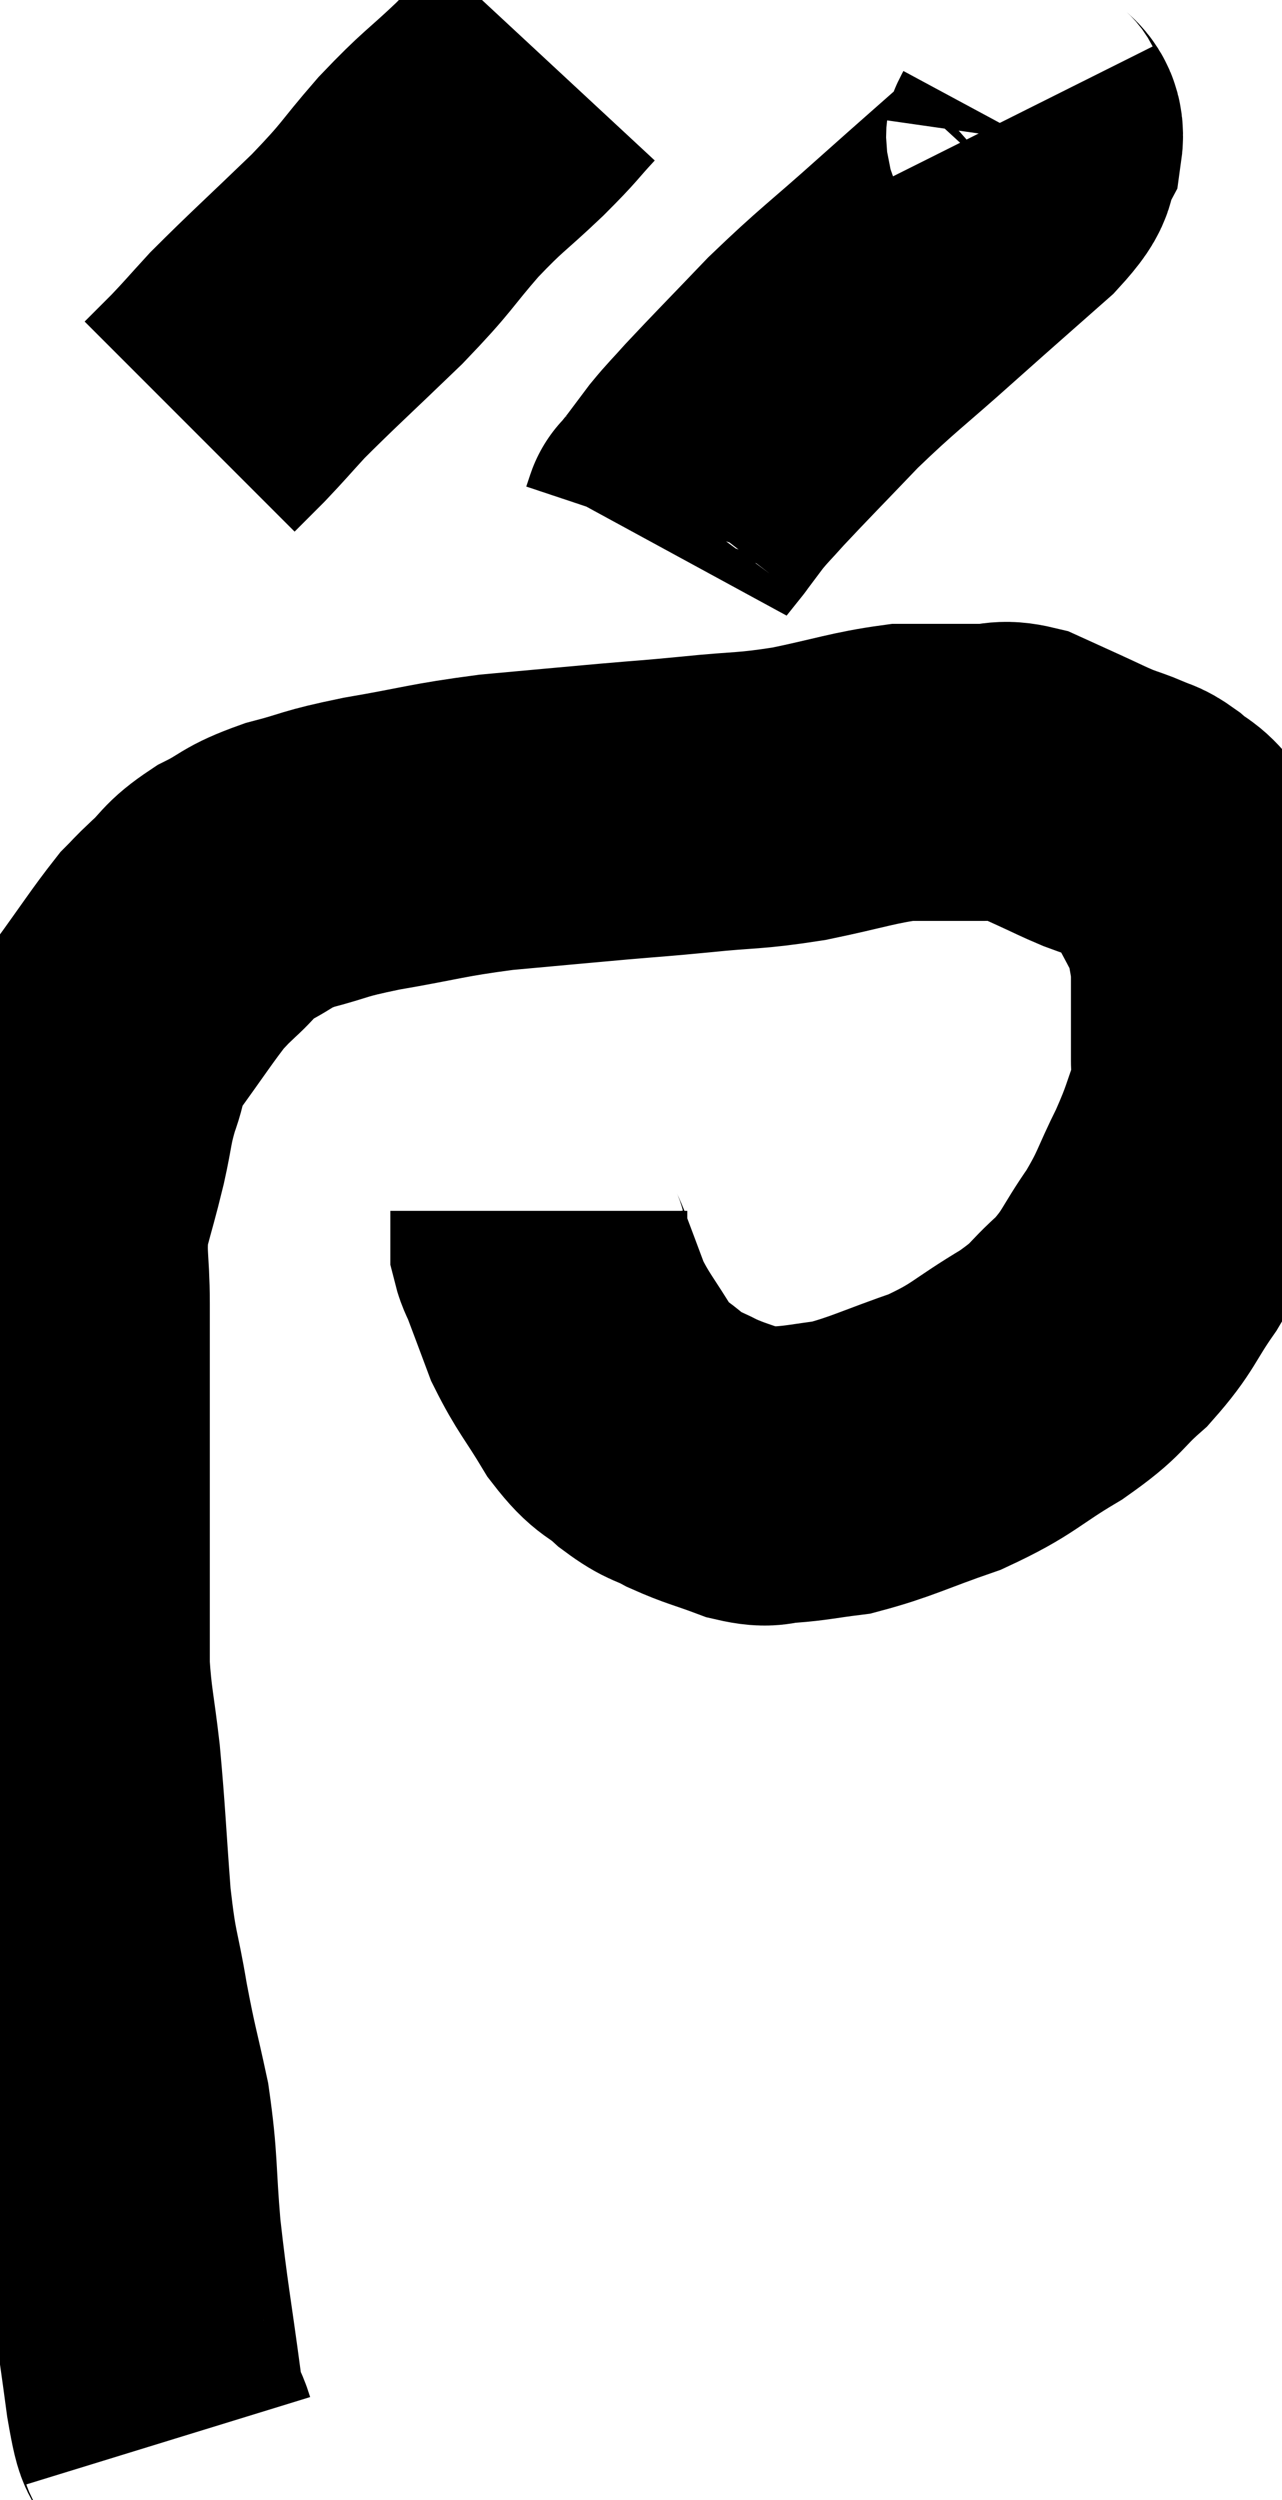 <svg xmlns="http://www.w3.org/2000/svg" viewBox="12.047 1.82 21.587 42.08" width="21.587" height="42.08"><path d="M 14.88 42.9 C 14.76 42.51, 14.79 42.99, 14.64 42.12 C 14.46 40.77, 14.415 40.62, 14.28 39.42 C 14.19 38.37, 14.235 38.265, 14.1 37.32 C 13.92 36.48, 13.905 36.51, 13.74 35.64 C 13.59 34.74, 13.56 34.89, 13.44 33.84 C 13.35 32.64, 13.35 32.43, 13.26 31.44 C 13.17 30.66, 13.125 30.555, 13.08 29.88 C 13.08 29.31, 13.08 29.49, 13.08 28.74 C 13.08 27.81, 13.08 27.705, 13.08 26.88 C 13.08 26.16, 13.08 26.025, 13.08 25.44 C 13.08 24.99, 13.08 24.96, 13.08 24.54 C 13.08 24.15, 13.08 24.315, 13.08 23.76 C 13.08 23.04, 13.005 22.965, 13.08 22.32 C 13.23 21.75, 13.245 21.735, 13.38 21.18 C 13.5 20.64, 13.47 20.61, 13.62 20.1 C 13.8 19.62, 13.65 19.71, 13.98 19.14 C 14.46 18.48, 14.61 18.24, 14.94 17.82 C 15.12 17.64, 15.045 17.7, 15.3 17.46 C 15.63 17.16, 15.555 17.13, 15.96 16.86 C 16.44 16.62, 16.335 16.59, 16.92 16.38 C 17.61 16.2, 17.43 16.2, 18.3 16.02 C 19.35 15.84, 19.38 15.795, 20.4 15.66 C 21.39 15.57, 21.54 15.555, 22.38 15.48 C 23.07 15.42, 22.98 15.435, 23.76 15.36 C 24.63 15.27, 24.63 15.315, 25.5 15.18 C 26.37 15, 26.58 14.91, 27.24 14.82 C 27.69 14.82, 27.795 14.82, 28.14 14.82 C 28.38 14.82, 28.35 14.82, 28.62 14.82 C 28.92 14.82, 28.905 14.745, 29.22 14.82 C 29.55 14.97, 29.55 14.97, 29.88 15.12 C 30.21 15.27, 30.255 15.3, 30.54 15.42 C 30.78 15.51, 30.81 15.51, 31.02 15.6 C 31.2 15.69, 31.17 15.63, 31.38 15.78 C 31.62 15.99, 31.65 15.93, 31.86 16.2 C 32.04 16.53, 32.07 16.575, 32.22 16.86 C 32.34 17.1, 32.37 17.025, 32.46 17.34 C 32.52 17.73, 32.55 17.805, 32.58 18.12 C 32.58 18.36, 32.58 18.21, 32.58 18.6 C 32.58 19.14, 32.58 19.26, 32.58 19.68 C 32.58 19.98, 32.7 19.815, 32.58 20.28 C 32.34 20.91, 32.385 20.895, 32.1 21.54 C 31.77 22.2, 31.815 22.23, 31.44 22.86 C 31.02 23.46, 31.065 23.535, 30.6 24.06 C 30.09 24.51, 30.24 24.495, 29.58 24.96 C 28.77 25.44, 28.8 25.53, 27.96 25.92 C 27.09 26.22, 26.895 26.34, 26.22 26.52 C 25.74 26.58, 25.65 26.61, 25.26 26.64 C 24.96 26.64, 25.05 26.73, 24.66 26.64 C 24.18 26.46, 24.105 26.46, 23.7 26.28 C 23.37 26.1, 23.385 26.175, 23.04 25.92 C 22.68 25.59, 22.68 25.725, 22.32 25.26 C 21.96 24.66, 21.87 24.6, 21.6 24.06 C 21.42 23.58, 21.36 23.415, 21.24 23.1 C 21.18 22.95, 21.15 22.92, 21.12 22.8 C 21.12 22.71, 21.12 22.77, 21.12 22.62 C 21.12 22.41, 21.12 22.305, 21.12 22.2 L 21.12 22.2" fill="none" stroke="black" stroke-width="5"></path><path d="M 21.24 2.82 C 20.85 3.24, 20.955 3.165, 20.46 3.66 C 19.86 4.23, 19.86 4.17, 19.26 4.8 C 18.66 5.49, 18.78 5.43, 18.06 6.18 C 17.22 6.99, 16.965 7.215, 16.38 7.8 C 16.05 8.16, 16.005 8.22, 15.72 8.52 C 15.48 8.76, 15.36 8.88, 15.24 9 C 15.24 9, 15.24 9, 15.24 9 C 15.24 9, 15.24 9, 15.24 9 L 15.24 9" fill="none" stroke="black" stroke-width="5"></path><path d="M 29.22 3.72 C 29.34 3.96, 29.505 3.885, 29.46 4.2 C 29.25 4.59, 29.535 4.44, 29.04 4.98 C 28.26 5.67, 28.305 5.625, 27.48 6.36 C 26.61 7.14, 26.505 7.185, 25.74 7.92 C 25.08 8.61, 24.87 8.82, 24.42 9.3 C 24.18 9.57, 24.15 9.585, 23.94 9.84 C 23.76 10.08, 23.67 10.2, 23.58 10.32 C 23.58 10.32, 23.64 10.245, 23.58 10.32 C 23.46 10.47, 23.4 10.545, 23.34 10.62 C 23.34 10.62, 23.355 10.575, 23.34 10.62 L 23.28 10.8" fill="none" stroke="black" stroke-width="5"></path></svg>